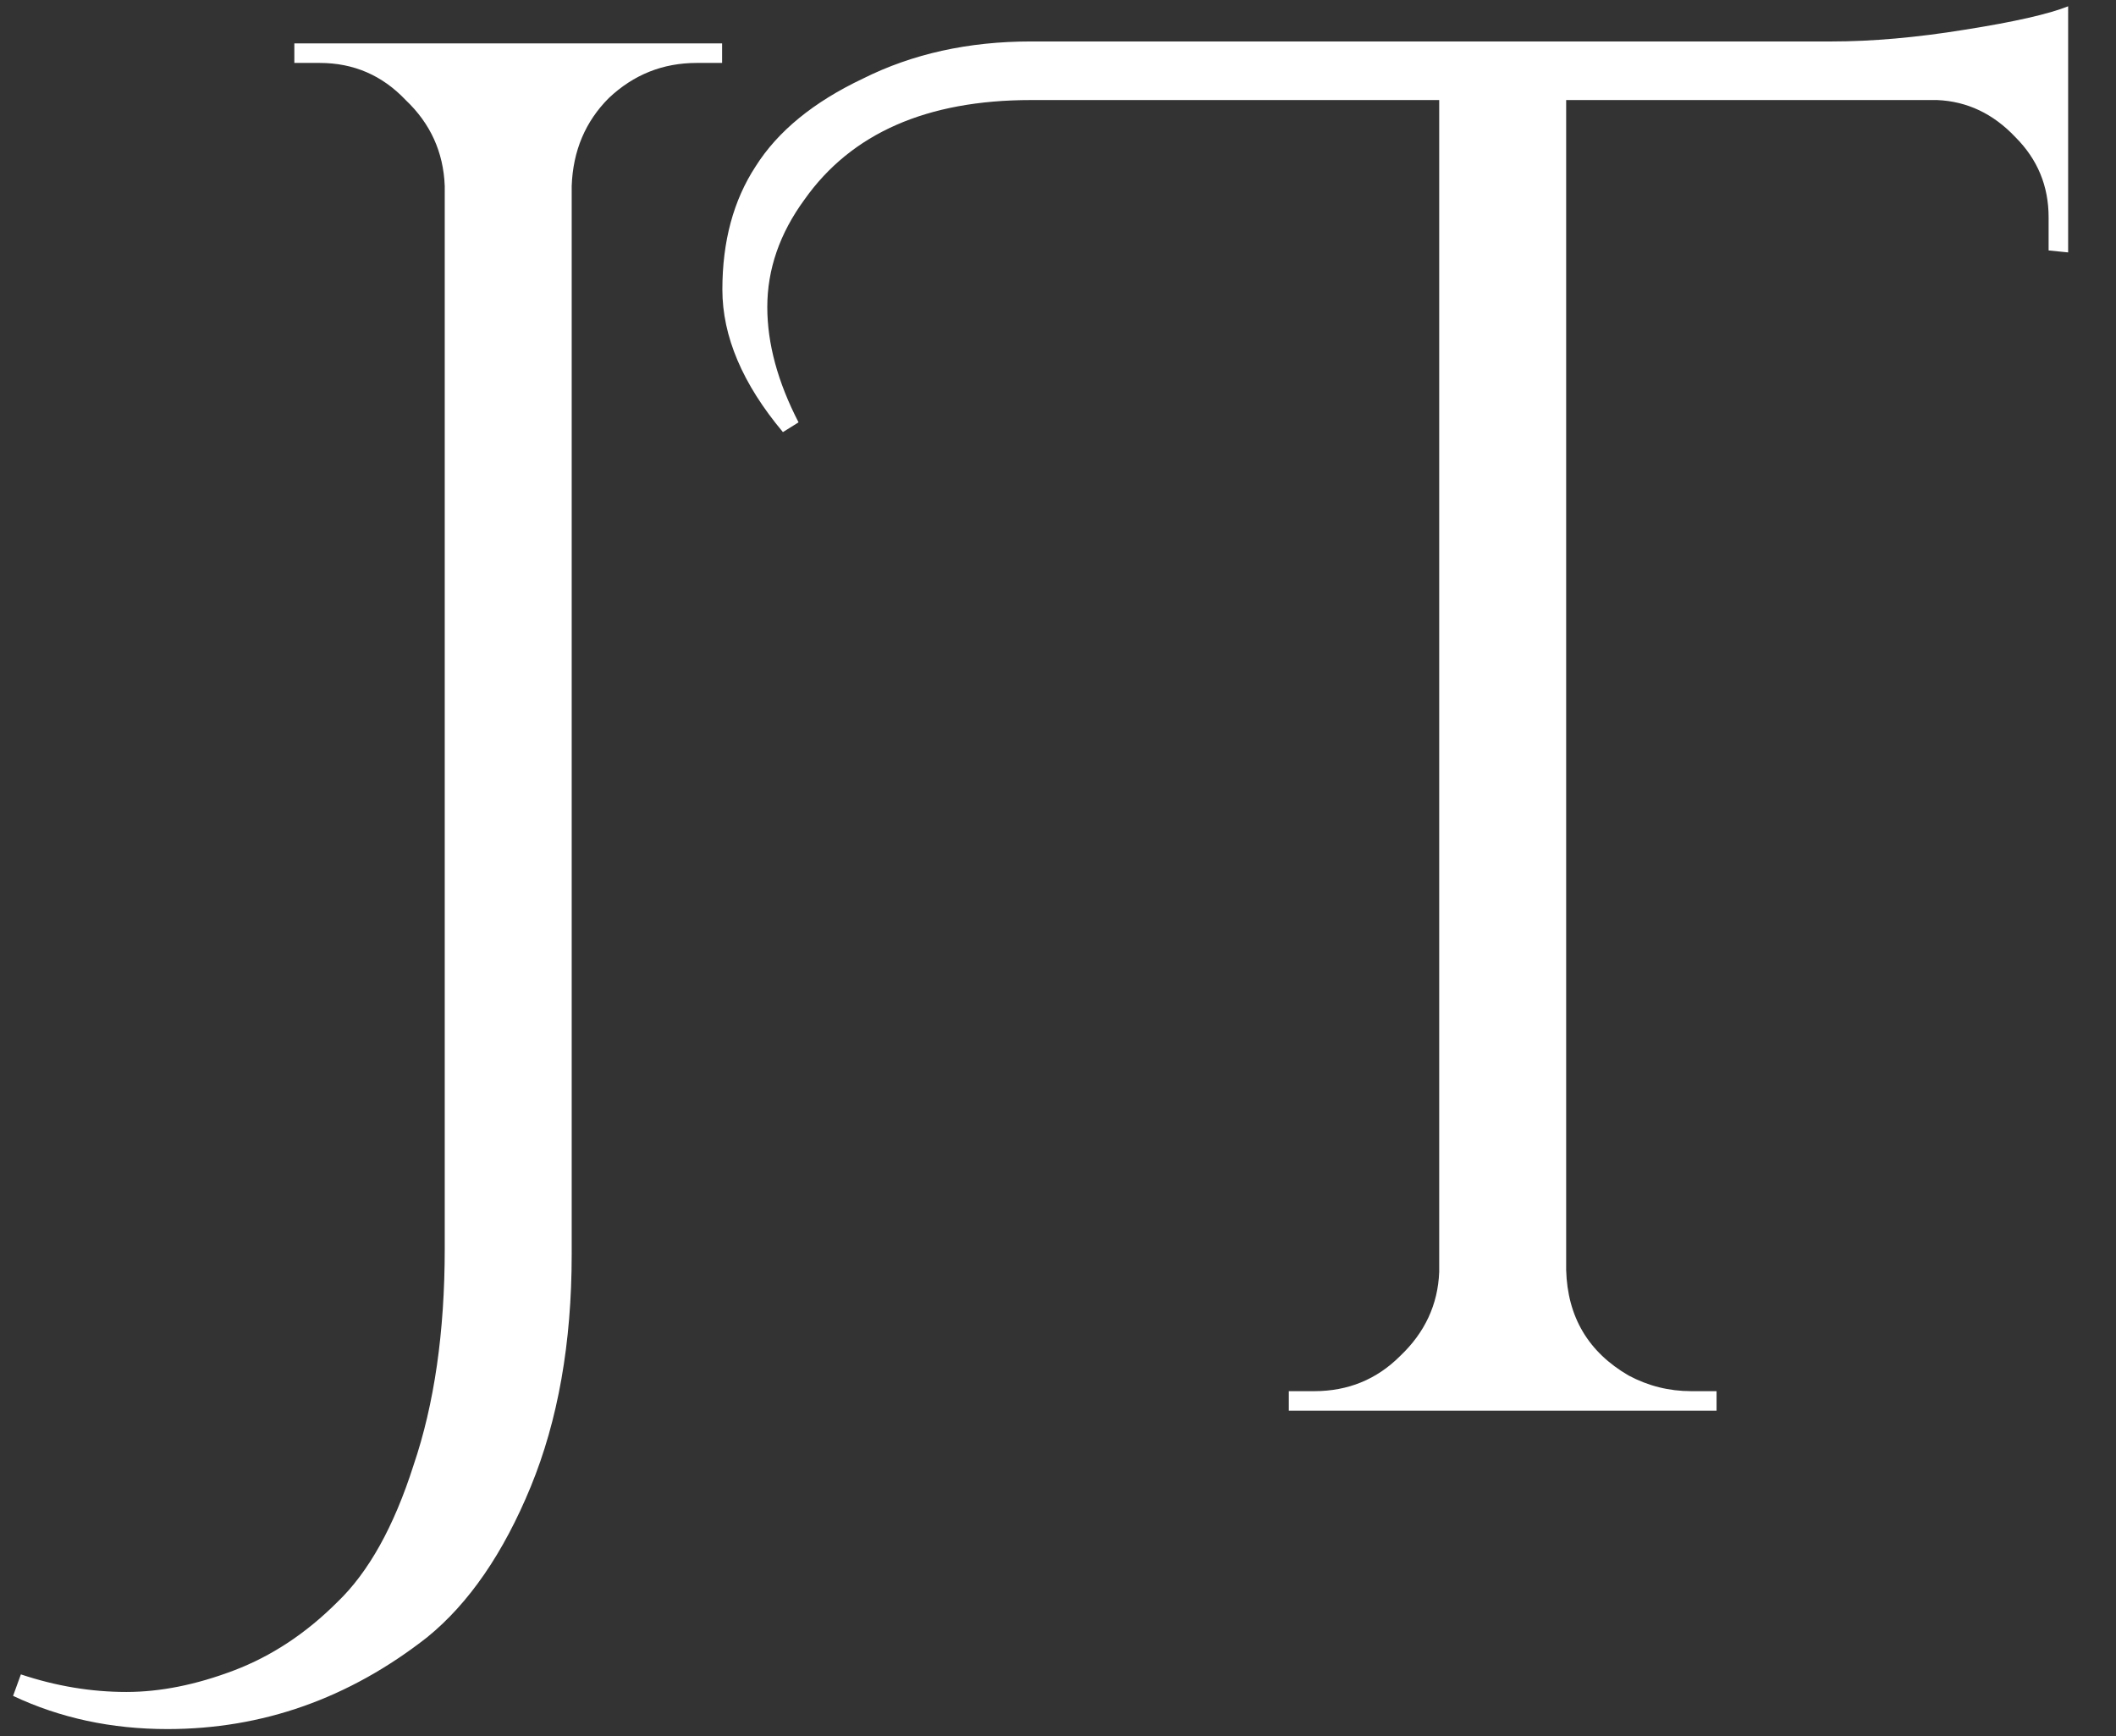 <svg width="39" height="32" viewBox="0 0 39 32" fill="none" xmlns="http://www.w3.org/2000/svg">
<rect x="0" y="0" width="39" height="32" fill="#333333" stroke="none"/>
<path d="M0.385 30.86C1.033 31.076 1.681 31.184 2.329 31.184C2.953 31.184 3.613 31.052 4.309 30.788C5.005 30.524 5.641 30.104 6.217 29.528C6.793 28.976 7.261 28.136 7.621 27.008C8.005 25.88 8.197 24.548 8.197 23.012V3.428C8.173 2.804 7.933 2.276 7.477 1.844C7.045 1.388 6.517 1.16 5.893 1.16H5.425V0.8H13.309V1.16H12.841C12.216 1.16 11.677 1.376 11.22 1.808C10.789 2.24 10.56 2.78 10.537 3.428V23.12C10.537 24.752 10.284 26.18 9.781 27.404C9.277 28.628 8.641 29.552 7.873 30.176C6.433 31.304 4.837 31.868 3.085 31.868C2.053 31.868 1.105 31.664 0.241 31.256L0.385 30.86ZM14.43 7.964C13.686 7.076 13.314 6.2 13.314 5.336C13.314 4.448 13.518 3.692 13.926 3.068C14.334 2.42 14.994 1.88 15.906 1.448C16.818 0.992 17.85 0.764 19.002 0.764H33.762C34.506 0.764 35.322 0.692 36.21 0.548C37.122 0.404 37.758 0.26 38.118 0.116V4.652L37.758 4.616V4.004C37.758 3.428 37.554 2.936 37.146 2.528C36.738 2.096 36.258 1.868 35.706 1.844H28.866V23.408C28.89 24.272 29.274 24.92 30.018 25.352C30.378 25.544 30.762 25.64 31.17 25.64H31.638V26H23.754V25.64H24.222C24.846 25.64 25.374 25.424 25.806 24.992C26.262 24.56 26.502 24.044 26.526 23.444V1.844H19.002C17.082 1.844 15.69 2.456 14.826 3.68C14.37 4.304 14.142 4.964 14.142 5.66C14.142 6.332 14.334 7.04 14.718 7.784L14.43 7.964Z" fill="white"/>
</svg>

